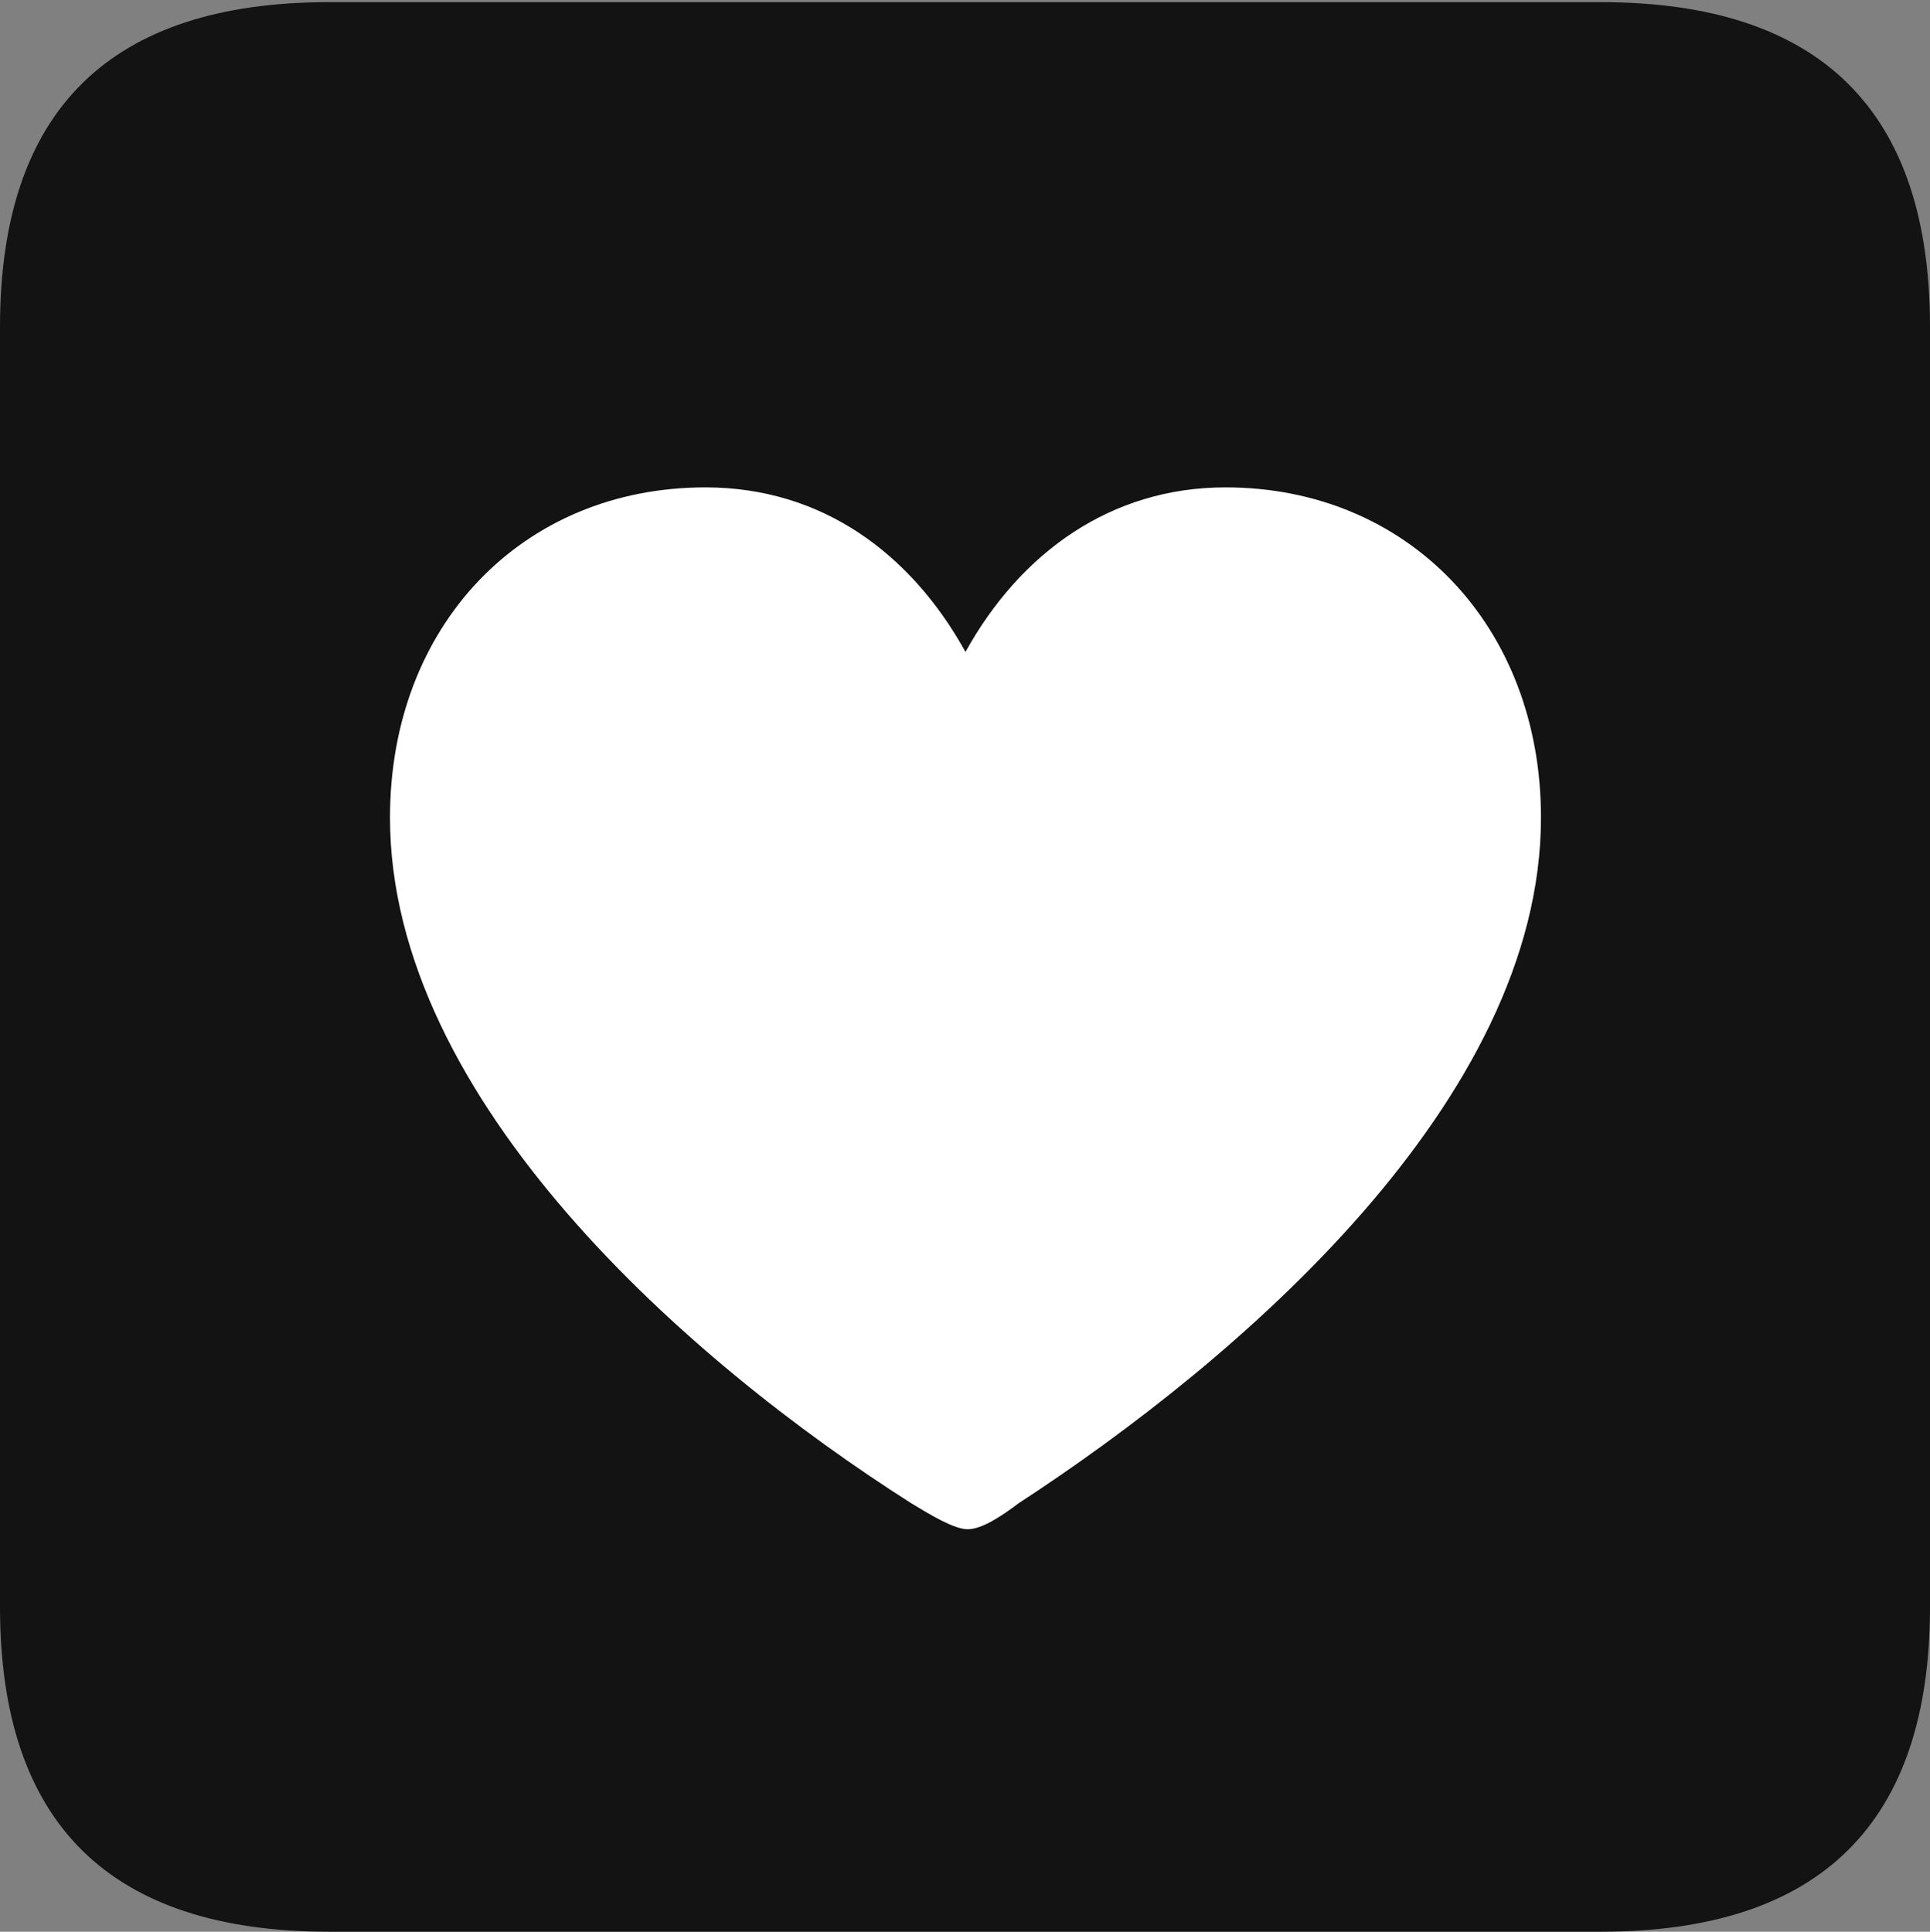 <?xml version="1.0" encoding="UTF-8"?>
<!--Generator: Apple Native CoreSVG 175.5-->
<!DOCTYPE svg
PUBLIC "-//W3C//DTD SVG 1.1//EN"
       "http://www.w3.org/Graphics/SVG/1.1/DTD/svg11.dtd">
<svg version="1.1" xmlns="http://www.w3.org/2000/svg" xmlns:xlink="http://www.w3.org/1999/xlink" width="17.979" height="17.998">
 <rect width="100%" height="100%" fill="#808080" stroke="none"/>
 <g>
  <rect height="17.998" opacity="0" width="17.979" x="0" y="0"/>
  <path d="M3.066 17.998L14.912 17.998C16.963 17.998 17.979 16.982 17.979 14.971L17.979 3.047C17.979 1.035 16.963 0.02 14.912 0.02L3.066 0.02C1.025 0.02 0 1.025 0 3.047L0 14.971C0 16.992 1.025 17.998 3.066 17.998Z" fill="#000000" fill-opacity="0.85"/>
  <path d="M6.572 4.541C7.656 4.541 8.486 5.156 8.994 6.074C9.502 5.156 10.342 4.541 11.416 4.541C13.115 4.541 14.355 5.83 14.355 7.617C14.355 10.254 11.543 12.666 9.492 14.004C9.336 14.121 9.15 14.248 9.014 14.248C8.887 14.248 8.662 14.111 8.486 14.004C6.426 12.695 3.633 10.254 3.633 7.617C3.633 5.83 4.863 4.541 6.572 4.541Z" fill="#ffffff"/>
 </g>
</svg>
